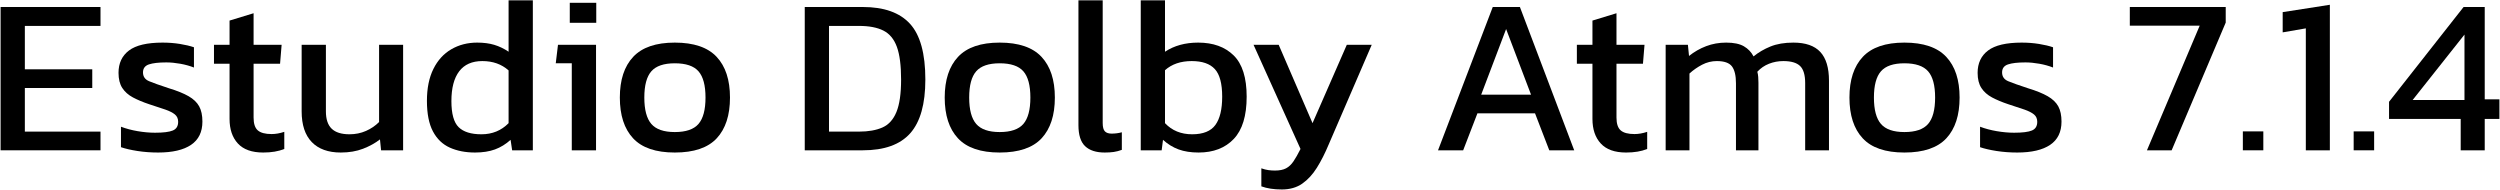 <svg width="100%" height="100%" viewBox="0 0 764 58" version="1.1" xmlns="http://www.w3.org/2000/svg" style="fill-rule:evenodd;clip-rule:evenodd;stroke-linejoin:round;stroke-miterlimit:2;">
    <g transform="matrix(1,0,0,1,-130,-271)">
        <g transform="matrix(1,0,0,1,-101.797,-57.787)">
            <path d="M231.977,374.719L231.977,330.927L262.509,330.927L262.509,336.707L239.389,336.707L239.389,349.967L259.993,349.967L259.993,355.679L239.389,355.679L239.389,369.007L262.509,369.007L262.509,374.719L231.977,374.719Z" style="fill-rule:nonzero;"/>
            <path d="M280.121,375.399C277.899,375.399 275.78,375.24 273.763,374.923C271.745,374.605 270.079,374.22 268.765,373.767L268.765,367.511C270.306,368.1 272.006,368.553 273.865,368.871C275.723,369.188 277.491,369.347 279.169,369.347C281.707,369.347 283.521,369.12 284.609,368.667C285.697,368.213 286.241,367.329 286.241,366.015C286.241,365.063 285.912,364.315 285.255,363.771C284.597,363.227 283.623,362.728 282.331,362.275C281.039,361.821 279.395,361.277 277.401,360.643C275.497,360.008 273.842,359.317 272.437,358.569C271.031,357.821 269.943,356.857 269.173,355.679C268.402,354.5 268.017,352.959 268.017,351.055C268.017,348.108 269.082,345.83 271.213,344.221C273.343,342.611 276.766,341.807 281.481,341.807C283.339,341.807 285.107,341.943 286.785,342.215C288.462,342.487 289.89,342.827 291.069,343.235L291.069,349.423C289.799,348.924 288.405,348.539 286.887,348.267C285.368,347.995 283.951,347.859 282.637,347.859C280.279,347.859 278.5,348.063 277.299,348.471C276.097,348.879 275.497,349.695 275.497,350.919C275.497,352.188 276.12,353.083 277.367,353.605C278.613,354.126 280.619,354.84 283.385,355.747C285.923,356.517 287.941,357.333 289.437,358.195C290.933,359.056 292.009,360.087 292.667,361.289C293.324,362.49 293.653,364.043 293.653,365.947C293.653,369.12 292.497,371.489 290.185,373.053C287.873,374.617 284.518,375.399 280.121,375.399Z" style="fill-rule:nonzero;"/>
            <path d="M312.217,375.399C308.771,375.399 306.199,374.481 304.499,372.645C302.799,370.809 301.949,368.304 301.949,365.131L301.949,348.267L297.189,348.267L297.189,342.487L301.949,342.487L301.949,335.075L309.293,332.831L309.293,342.487L317.861,342.487L317.385,348.267L309.293,348.267L309.293,364.723C309.293,366.581 309.723,367.885 310.585,368.633C311.446,369.381 312.851,369.755 314.801,369.755C316.025,369.755 317.317,369.528 318.677,369.075L318.677,374.311C316.909,375.036 314.755,375.399 312.217,375.399Z" style="fill-rule:nonzero;"/>
            <path d="M335.949,375.399C332.095,375.399 329.137,374.333 327.075,372.203C325.012,370.072 323.981,366.944 323.981,362.819L323.981,342.487L331.393,342.487L331.393,362.819C331.393,365.221 331.982,366.989 333.161,368.123C334.339,369.256 336.153,369.823 338.601,369.823C340.414,369.823 342.091,369.483 343.633,368.803C345.174,368.123 346.511,367.216 347.645,366.083L347.645,342.487L354.989,342.487L354.989,374.719L348.257,374.719L347.917,371.387C346.466,372.52 344.743,373.472 342.749,374.243C340.754,375.013 338.487,375.399 335.949,375.399Z" style="fill-rule:nonzero;"/>
            <path d="M376.953,375.399C374.051,375.399 371.49,374.9 369.269,373.903C367.047,372.905 365.325,371.251 364.101,368.939C362.877,366.627 362.265,363.521 362.265,359.623C362.265,355.769 362.922,352.517 364.237,349.865C365.551,347.213 367.376,345.207 369.711,343.847C372.045,342.487 374.686,341.807 377.633,341.807C379.582,341.807 381.316,342.033 382.835,342.487C384.353,342.94 385.815,343.643 387.221,344.595L387.221,328.887L394.633,328.887L394.633,374.719L388.309,374.719L387.833,371.523C386.382,372.837 384.795,373.812 383.073,374.447C381.35,375.081 379.31,375.399 376.953,375.399ZM378.925,369.823C382.234,369.823 384.999,368.689 387.221,366.423L387.221,350.307C385.09,348.403 382.415,347.451 379.197,347.451C376.069,347.451 373.711,348.493 372.125,350.579C370.538,352.664 369.745,355.701 369.745,359.691C369.745,363.544 370.481,366.196 371.955,367.647C373.428,369.097 375.751,369.823 378.925,369.823Z" style="fill-rule:nonzero;"/>
            <path d="M405.921,335.755L405.921,329.635L414.013,329.635L414.013,335.755L405.921,335.755ZM406.533,374.719L406.533,348.131L401.637,348.131L402.317,342.487L413.945,342.487L413.945,374.719L406.533,374.719Z" style="fill-rule:nonzero;"/>
            <path d="M438.017,375.399C432.214,375.399 427.964,373.948 425.267,371.047C422.569,368.145 421.221,363.997 421.221,358.603C421.221,353.208 422.581,349.06 425.301,346.159C428.021,343.257 432.259,341.807 438.017,341.807C443.819,341.807 448.081,343.257 450.801,346.159C453.521,349.06 454.881,353.208 454.881,358.603C454.881,363.997 453.532,368.145 450.835,371.047C448.137,373.948 443.865,375.399 438.017,375.399ZM438.017,369.143C441.417,369.143 443.831,368.315 445.259,366.661C446.687,365.006 447.401,362.32 447.401,358.603C447.401,354.885 446.687,352.211 445.259,350.579C443.831,348.947 441.417,348.131 438.017,348.131C434.662,348.131 432.271,348.947 430.843,350.579C429.415,352.211 428.701,354.885 428.701,358.603C428.701,362.32 429.415,365.006 430.843,366.661C432.271,368.315 434.662,369.143 438.017,369.143Z" style="fill-rule:nonzero;"/>
            <path d="M477.729,374.719L477.729,330.927L495.477,330.927C501.959,330.927 506.765,332.638 509.893,336.061C513.021,339.483 514.585,345.161 514.585,353.095C514.585,360.575 513.043,366.049 509.961,369.517C506.878,372.985 502.05,374.719 495.477,374.719L477.729,374.719ZM485.141,369.007L494.321,369.007C497.177,369.007 499.557,368.587 501.461,367.749C503.365,366.91 504.793,365.335 505.745,363.023C506.697,360.711 507.173,357.401 507.173,353.095C507.173,348.788 506.742,345.456 505.881,343.099C505.019,340.741 503.648,339.087 501.767,338.135C499.885,337.183 497.403,336.707 494.321,336.707L485.141,336.707L485.141,369.007Z" style="fill-rule:nonzero;"/>
            <path d="M537.297,375.399C531.494,375.399 527.244,373.948 524.547,371.047C521.849,368.145 520.501,363.997 520.501,358.603C520.501,353.208 521.861,349.06 524.581,346.159C527.301,343.257 531.539,341.807 537.297,341.807C543.099,341.807 547.361,343.257 550.081,346.159C552.801,349.06 554.161,353.208 554.161,358.603C554.161,363.997 552.812,368.145 550.115,371.047C547.417,373.948 543.145,375.399 537.297,375.399ZM537.297,369.143C540.697,369.143 543.111,368.315 544.539,366.661C545.967,365.006 546.681,362.32 546.681,358.603C546.681,354.885 545.967,352.211 544.539,350.579C543.111,348.947 540.697,348.131 537.297,348.131C533.942,348.131 531.551,348.947 530.123,350.579C528.695,352.211 527.981,354.885 527.981,358.603C527.981,362.32 528.695,365.006 530.123,366.661C531.551,368.315 533.942,369.143 537.297,369.143Z" style="fill-rule:nonzero;"/>
            <path d="M569.393,375.399C566.763,375.399 564.769,374.753 563.409,373.461C562.049,372.169 561.369,370.027 561.369,367.035L561.369,328.887L568.781,328.887L568.781,366.355C568.781,367.624 569.007,368.485 569.461,368.939C569.914,369.392 570.594,369.619 571.501,369.619C572.589,369.619 573.631,369.483 574.629,369.211L574.629,374.583C573.767,374.9 572.94,375.115 572.147,375.229C571.353,375.342 570.435,375.399 569.393,375.399Z" style="fill-rule:nonzero;"/>
            <path d="M598.089,375.399C595.731,375.399 593.691,375.081 591.969,374.447C590.246,373.812 588.659,372.837 587.209,371.523L586.801,374.719L580.409,374.719L580.409,328.887L587.821,328.887L587.821,344.595C590.631,342.736 594.009,341.807 597.953,341.807C602.531,341.807 606.147,343.11 608.799,345.717C611.451,348.323 612.777,352.528 612.777,358.331C612.777,364.179 611.462,368.485 608.833,371.251C606.203,374.016 602.622,375.399 598.089,375.399ZM596.117,369.823C599.471,369.823 601.84,368.871 603.223,366.967C604.605,365.063 605.297,362.184 605.297,358.331C605.297,354.341 604.549,351.531 603.053,349.899C601.557,348.267 599.199,347.451 595.981,347.451C592.626,347.451 589.906,348.38 587.821,350.239L587.821,366.423C589.951,368.689 592.717,369.823 596.117,369.823Z" style="fill-rule:nonzero;"/>
            <path d="M623.521,386.687C621.073,386.687 618.987,386.369 617.265,385.735L617.265,380.227C618.035,380.499 618.749,380.68 619.407,380.771C620.064,380.861 620.733,380.907 621.413,380.907C622.818,380.907 623.951,380.68 624.813,380.227C625.674,379.773 626.433,379.059 627.091,378.085C627.748,377.11 628.462,375.852 629.233,374.311L614.885,342.487L622.569,342.487L632.905,366.423L643.377,342.487L650.993,342.487L637.869,372.883C636.735,375.603 635.523,377.994 634.231,380.057C632.939,382.119 631.443,383.74 629.743,384.919C628.043,386.097 625.969,386.687 623.521,386.687Z" style="fill-rule:nonzero;"/>
            <path d="M671.257,374.719L687.985,330.927L696.281,330.927L712.873,374.719L705.257,374.719L700.905,363.431L683.293,363.431L678.941,374.719L671.257,374.719ZM684.449,357.719L699.681,357.719L692.065,337.659L684.449,357.719Z" style="fill-rule:nonzero;"/>
            <path d="M728.717,375.399C725.271,375.399 722.699,374.481 720.999,372.645C719.299,370.809 718.449,368.304 718.449,365.131L718.449,348.267L713.689,348.267L713.689,342.487L718.449,342.487L718.449,335.075L725.793,332.831L725.793,342.487L734.361,342.487L733.885,348.267L725.793,348.267L725.793,364.723C725.793,366.581 726.223,367.885 727.085,368.633C727.946,369.381 729.351,369.755 731.301,369.755C732.525,369.755 733.817,369.528 735.177,369.075L735.177,374.311C733.409,375.036 731.255,375.399 728.717,375.399Z" style="fill-rule:nonzero;"/>
            <path d="M740.821,374.719L740.821,342.487L747.621,342.487L747.961,345.887C749.547,344.617 751.293,343.62 753.197,342.895C755.101,342.169 757.141,341.807 759.317,341.807C761.629,341.807 763.431,342.181 764.723,342.929C766.015,343.677 767.001,344.708 767.681,346.023C769.177,344.799 770.899,343.79 772.849,342.997C774.798,342.203 777.133,341.807 779.853,341.807C783.57,341.807 786.313,342.759 788.081,344.663C789.849,346.567 790.733,349.491 790.733,353.435L790.733,374.719L783.457,374.719L783.457,354.183C783.457,351.689 782.935,349.944 781.893,348.947C780.85,347.949 779.15,347.451 776.793,347.451C775.251,347.451 773.789,347.723 772.407,348.267C771.024,348.811 769.834,349.627 768.837,350.715C768.973,351.213 769.063,351.735 769.109,352.279C769.154,352.823 769.177,353.412 769.177,354.047L769.177,374.719L762.309,374.719L762.309,354.251C762.309,351.893 761.901,350.171 761.085,349.083C760.269,347.995 758.727,347.451 756.461,347.451C754.874,347.451 753.367,347.825 751.939,348.573C750.511,349.321 749.23,350.216 748.097,351.259L748.097,374.719L740.821,374.719Z" style="fill-rule:nonzero;"/>
            <path d="M813.785,375.399C807.982,375.399 803.732,373.948 801.035,371.047C798.337,368.145 796.989,363.997 796.989,358.603C796.989,353.208 798.349,349.06 801.069,346.159C803.789,343.257 808.027,341.807 813.785,341.807C819.587,341.807 823.849,343.257 826.569,346.159C829.289,349.06 830.649,353.208 830.649,358.603C830.649,363.997 829.3,368.145 826.603,371.047C823.905,373.948 819.633,375.399 813.785,375.399ZM813.785,369.143C817.185,369.143 819.599,368.315 821.027,366.661C822.455,365.006 823.169,362.32 823.169,358.603C823.169,354.885 822.455,352.211 821.027,350.579C819.599,348.947 817.185,348.131 813.785,348.131C810.43,348.131 808.039,348.947 806.611,350.579C805.183,352.211 804.469,354.885 804.469,358.603C804.469,362.32 805.183,365.006 806.611,366.661C808.039,368.315 810.43,369.143 813.785,369.143Z" style="fill-rule:nonzero;"/>
            <path d="M848.261,375.399C846.039,375.399 843.92,375.24 841.903,374.923C839.885,374.605 838.219,374.22 836.905,373.767L836.905,367.511C838.446,368.1 840.146,368.553 842.005,368.871C843.863,369.188 845.631,369.347 847.309,369.347C849.847,369.347 851.661,369.12 852.749,368.667C853.837,368.213 854.381,367.329 854.381,366.015C854.381,365.063 854.052,364.315 853.395,363.771C852.737,363.227 851.763,362.728 850.471,362.275C849.179,361.821 847.535,361.277 845.541,360.643C843.637,360.008 841.982,359.317 840.577,358.569C839.171,357.821 838.083,356.857 837.313,355.679C836.542,354.5 836.157,352.959 836.157,351.055C836.157,348.108 837.222,345.83 839.353,344.221C841.483,342.611 844.906,341.807 849.621,341.807C851.479,341.807 853.247,341.943 854.925,342.215C856.602,342.487 858.03,342.827 859.209,343.235L859.209,349.423C857.939,348.924 856.545,348.539 855.027,348.267C853.508,347.995 852.091,347.859 850.777,347.859C848.419,347.859 846.64,348.063 845.439,348.471C844.237,348.879 843.637,349.695 843.637,350.919C843.637,352.188 844.26,353.083 845.507,353.605C846.753,354.126 848.759,354.84 851.525,355.747C854.063,356.517 856.081,357.333 857.577,358.195C859.073,359.056 860.149,360.087 860.807,361.289C861.464,362.49 861.793,364.043 861.793,365.947C861.793,369.12 860.637,371.489 858.325,373.053C856.013,374.617 852.658,375.399 848.261,375.399Z" style="fill-rule:nonzero;"/>
            <path d="M887.905,374.719L904.021,336.639L882.669,336.639L882.669,330.927L911.977,330.927L911.977,335.687L895.453,374.719L887.905,374.719Z" style="fill-rule:nonzero;"/>
            <rect x="917.213" y="368.939" width="6.256" height="5.78" style="fill-rule:nonzero;"/>
            <path d="M936.457,374.719L936.457,337.455L929.385,338.679L929.385,332.491L943.801,330.247L943.801,374.719L936.457,374.719Z" style="fill-rule:nonzero;"/>
            <rect x="951.077" y="368.939" width="6.256" height="5.78" style="fill-rule:nonzero;"/>
            <path d="M983.785,374.719L983.785,365.131L961.889,365.131L961.889,359.895L984.669,330.927L991.129,330.927L991.129,359.147L995.617,359.147L995.617,365.131L991.129,365.131L991.129,374.719L983.785,374.719ZM969.097,359.351L984.941,359.351L984.941,339.359L969.097,359.351Z" style="fill-rule:nonzero;"/>
        </g>
    </g>
</svg>
